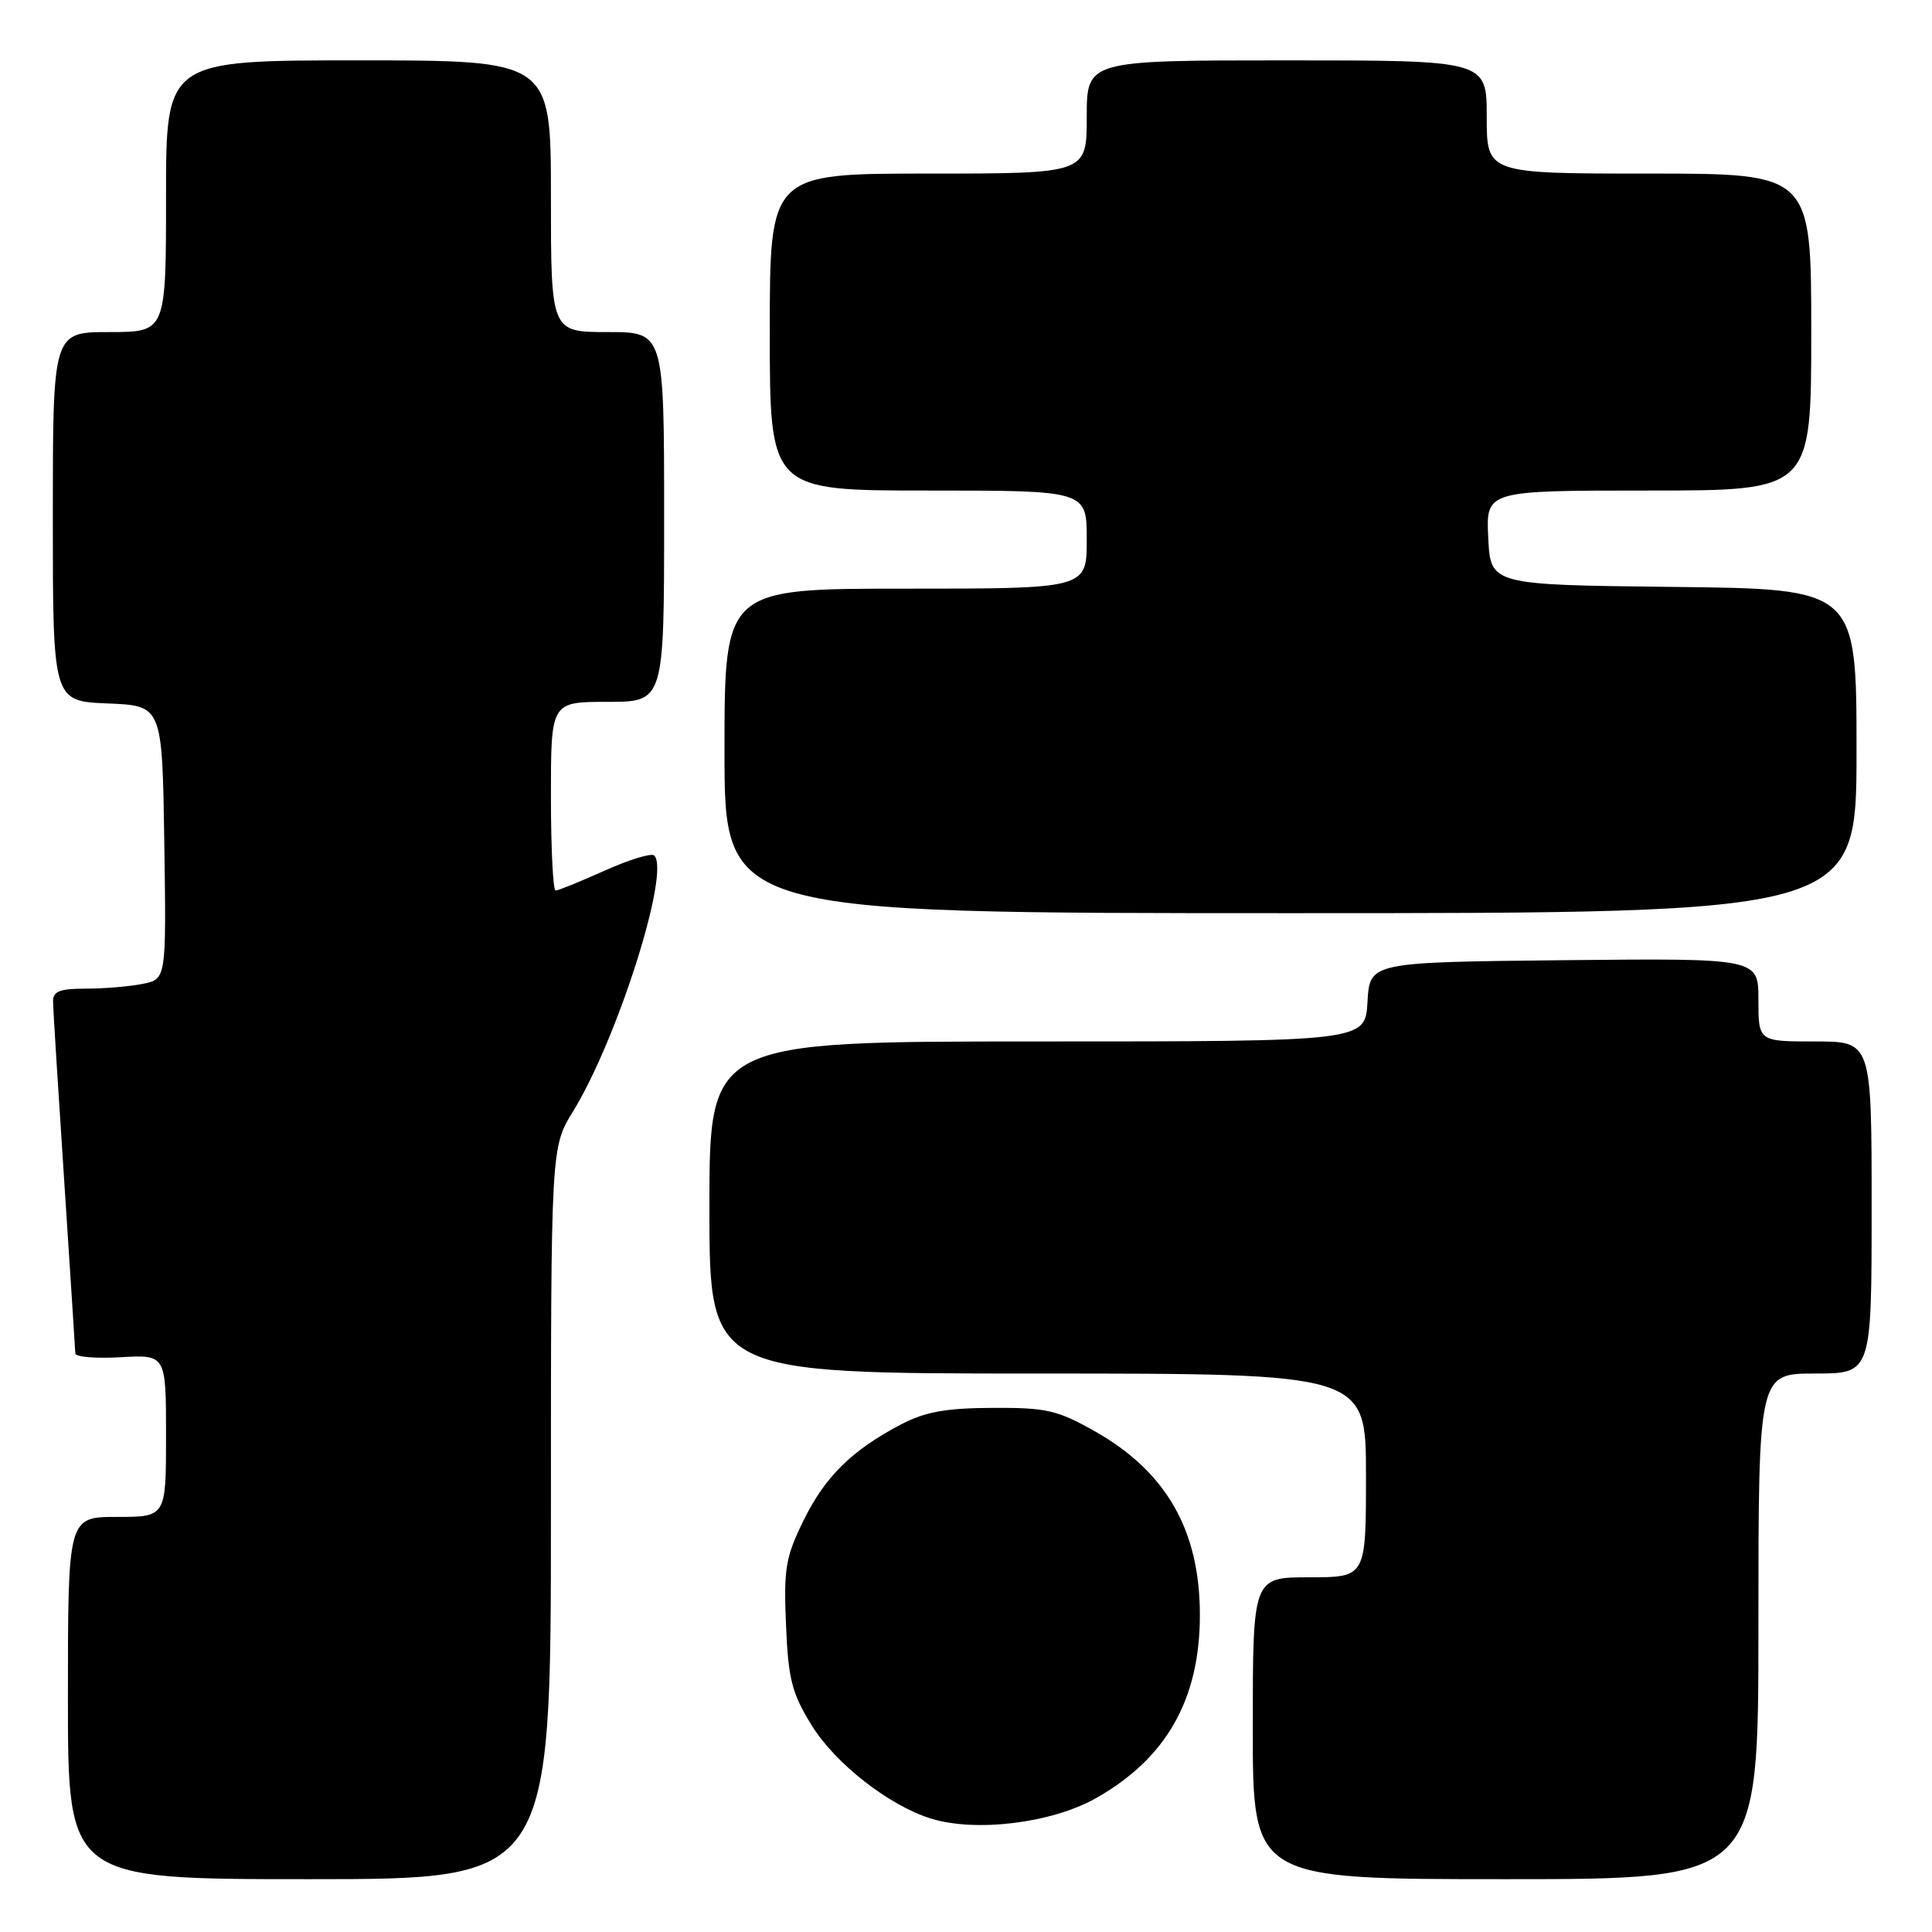 <?xml version="1.0" encoding="UTF-8" standalone="no"?>
<!DOCTYPE svg PUBLIC "-//W3C//DTD SVG 1.1//EN" "http://www.w3.org/Graphics/SVG/1.1/DTD/svg11.dtd" >
<svg xmlns="http://www.w3.org/2000/svg" xmlns:xlink="http://www.w3.org/1999/xlink" version="1.1" viewBox="0 0 256 256">
 <g >
 <path fill="currentColor"
d=" M 73.00 200.52 C 73.00 152.03 73.00 152.03 75.93 147.27 C 81.80 137.72 88.85 115.52 86.69 113.36 C 86.33 113.00 83.39 113.90 80.15 115.35 C 76.90 116.81 73.97 118.00 73.62 118.00 C 73.28 118.00 73.00 112.38 73.00 105.50 C 73.00 93.00 73.00 93.00 80.50 93.00 C 88.00 93.00 88.00 93.00 88.00 68.50 C 88.00 44.00 88.00 44.00 80.50 44.00 C 73.00 44.00 73.00 44.00 73.00 26.00 C 73.00 8.00 73.00 8.00 47.50 8.00 C 22.00 8.00 22.00 8.00 22.00 26.00 C 22.00 44.00 22.00 44.00 14.50 44.00 C 7.00 44.00 7.00 44.00 7.00 68.46 C 7.00 92.91 7.00 92.91 14.25 93.21 C 21.50 93.50 21.50 93.50 21.77 111.62 C 22.04 129.74 22.04 129.74 18.90 130.37 C 17.17 130.72 13.78 131.00 11.38 131.00 C 7.86 131.00 7.01 131.35 7.03 132.75 C 7.04 133.71 7.71 144.40 8.51 156.50 C 9.30 168.60 9.97 178.88 9.98 179.34 C 9.99 179.80 12.70 180.03 16.00 179.84 C 22.00 179.50 22.00 179.50 22.00 190.25 C 22.00 201.00 22.00 201.00 15.50 201.00 C 9.00 201.00 9.00 201.00 9.00 225.00 C 9.00 249.00 9.00 249.00 41.00 249.00 C 73.00 249.00 73.00 249.00 73.00 200.52 Z  M 233.00 215.50 C 233.00 182.00 233.00 182.00 240.50 182.00 C 248.00 182.00 248.00 182.00 248.00 160.00 C 248.00 138.00 248.00 138.00 240.50 138.00 C 233.00 138.00 233.00 138.00 233.00 132.48 C 233.00 126.97 233.00 126.97 207.25 127.23 C 181.50 127.50 181.50 127.50 181.20 132.75 C 180.90 138.00 180.90 138.00 137.45 138.00 C 94.00 138.00 94.00 138.00 94.00 160.00 C 94.00 182.00 94.00 182.00 137.50 182.00 C 181.00 182.00 181.00 182.00 181.00 195.50 C 181.00 209.00 181.00 209.00 173.50 209.00 C 166.00 209.00 166.00 209.00 166.00 229.00 C 166.00 249.00 166.00 249.00 199.50 249.00 C 233.00 249.00 233.00 249.00 233.00 215.50 Z  M 145.18 238.29 C 154.53 233.03 158.99 225.19 158.99 214.00 C 158.99 202.75 154.53 194.98 145.00 189.61 C 140.10 186.85 138.63 186.51 131.50 186.55 C 125.30 186.58 122.57 187.08 119.38 188.75 C 112.87 192.16 109.30 195.68 106.45 201.52 C 104.09 206.34 103.83 207.88 104.15 215.30 C 104.45 222.51 104.92 224.34 107.53 228.58 C 110.66 233.67 117.80 239.25 123.36 240.97 C 129.31 242.81 139.32 241.58 145.18 238.29 Z  M 246.00 99.52 C 246.00 78.04 246.00 78.04 221.75 77.77 C 197.50 77.50 197.50 77.50 197.20 71.25 C 196.90 65.00 196.90 65.00 218.45 65.00 C 240.00 65.00 240.00 65.00 240.00 44.00 C 240.00 23.00 240.00 23.00 218.50 23.00 C 197.00 23.00 197.00 23.00 197.00 15.50 C 197.00 8.00 197.00 8.00 170.50 8.00 C 144.00 8.00 144.00 8.00 144.00 15.50 C 144.00 23.00 144.00 23.00 123.00 23.00 C 102.00 23.00 102.00 23.00 102.00 44.00 C 102.00 65.00 102.00 65.00 123.00 65.00 C 144.00 65.00 144.00 65.00 144.00 71.50 C 144.00 78.00 144.00 78.00 120.00 78.00 C 96.00 78.00 96.00 78.00 96.00 99.50 C 96.00 121.00 96.00 121.00 171.00 121.00 C 246.00 121.00 246.00 121.00 246.00 99.52 Z "/>
</g>
</svg>